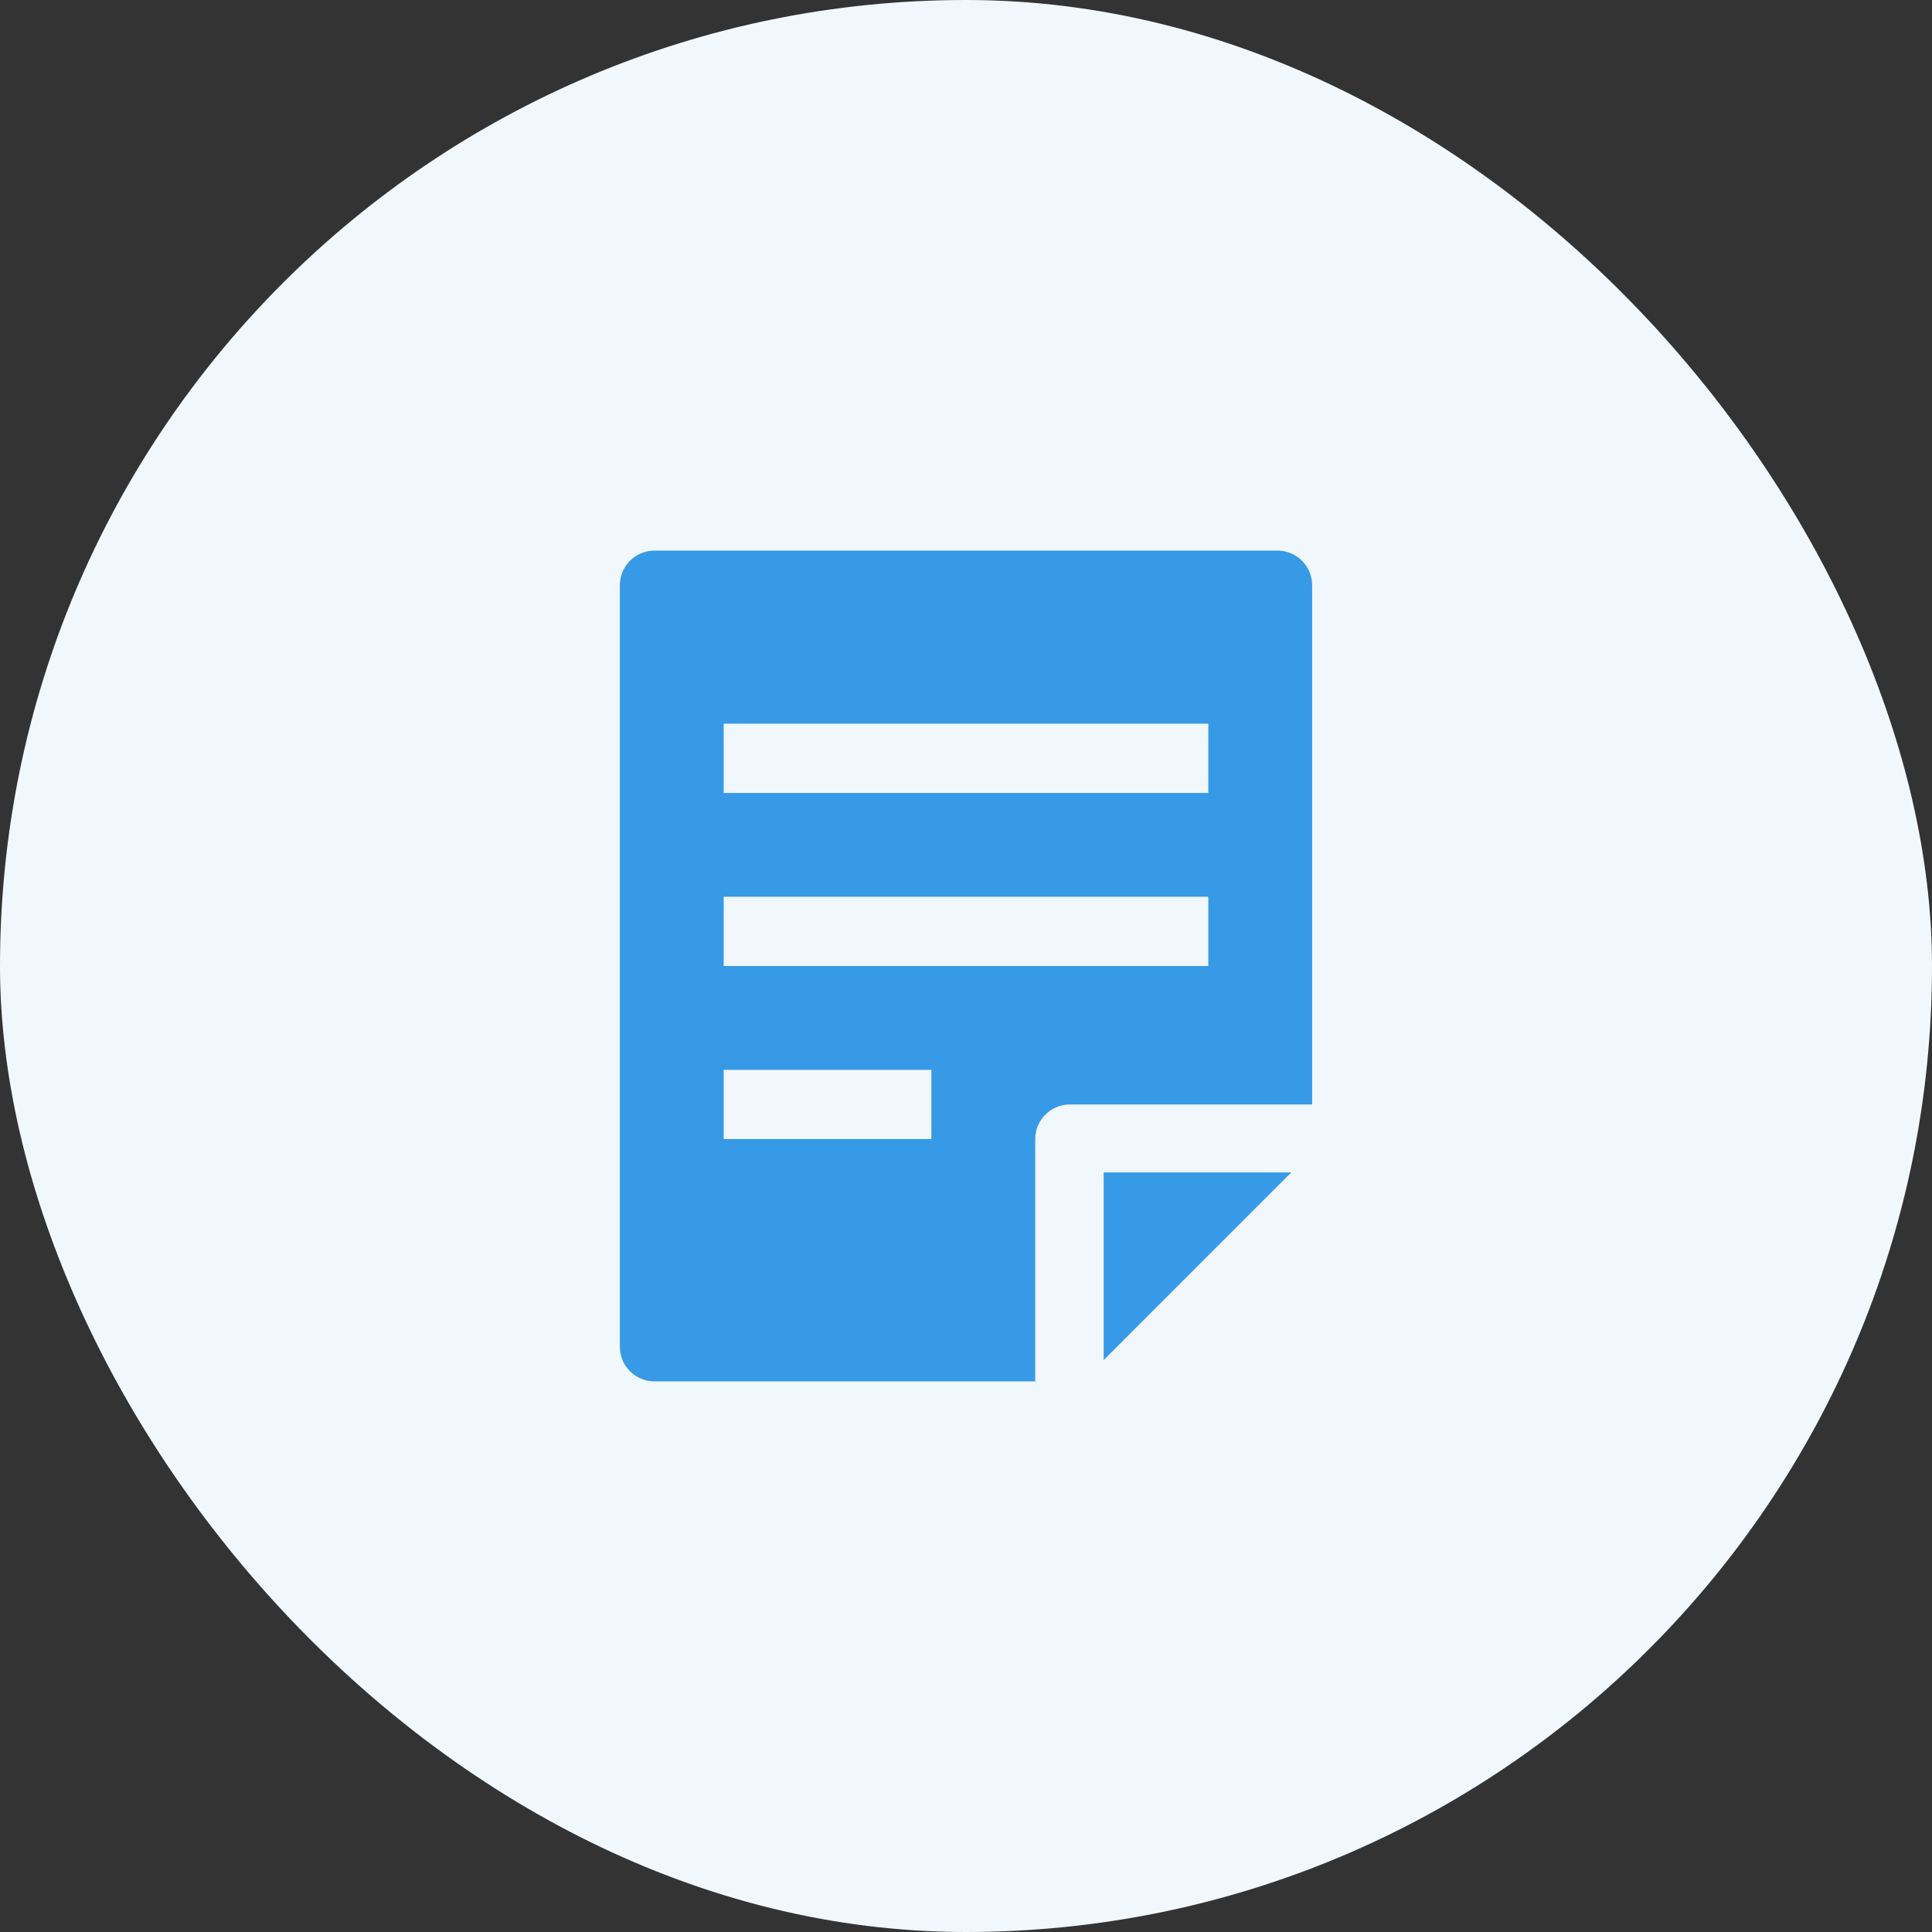 <svg width="48" height="48" viewBox="0 0 48 48" fill="none" xmlns="http://www.w3.org/2000/svg">
<rect x="0" y="0" width="48" height="48" fill="#333333" stroke="none"/>
<rect width="48" height="48" rx="24" fill="#F1F8FD"/>
<path d="M25.72 28.3C25.72 27.825 26.105 27.44 26.58 27.44H32.6V14.54C32.6 14.065 32.215 13.68 31.74 13.68L16.26 13.68C15.785 13.68 15.4 14.065 15.4 14.54L15.4 33.46C15.4 33.935 15.785 34.32 16.26 34.32H25.72L25.72 28.3ZM17.98 17.98L30.02 17.98V19.7L17.98 19.7V17.98ZM17.98 22.28L30.02 22.28V24L17.98 24V22.28ZM23.14 28.3H17.98V26.58H23.14V28.3Z" fill="#379AE6"/>
<path d="M32.081 29.129H27.42V33.791L32.081 29.129Z" fill="#379AE6"/>
</svg>
